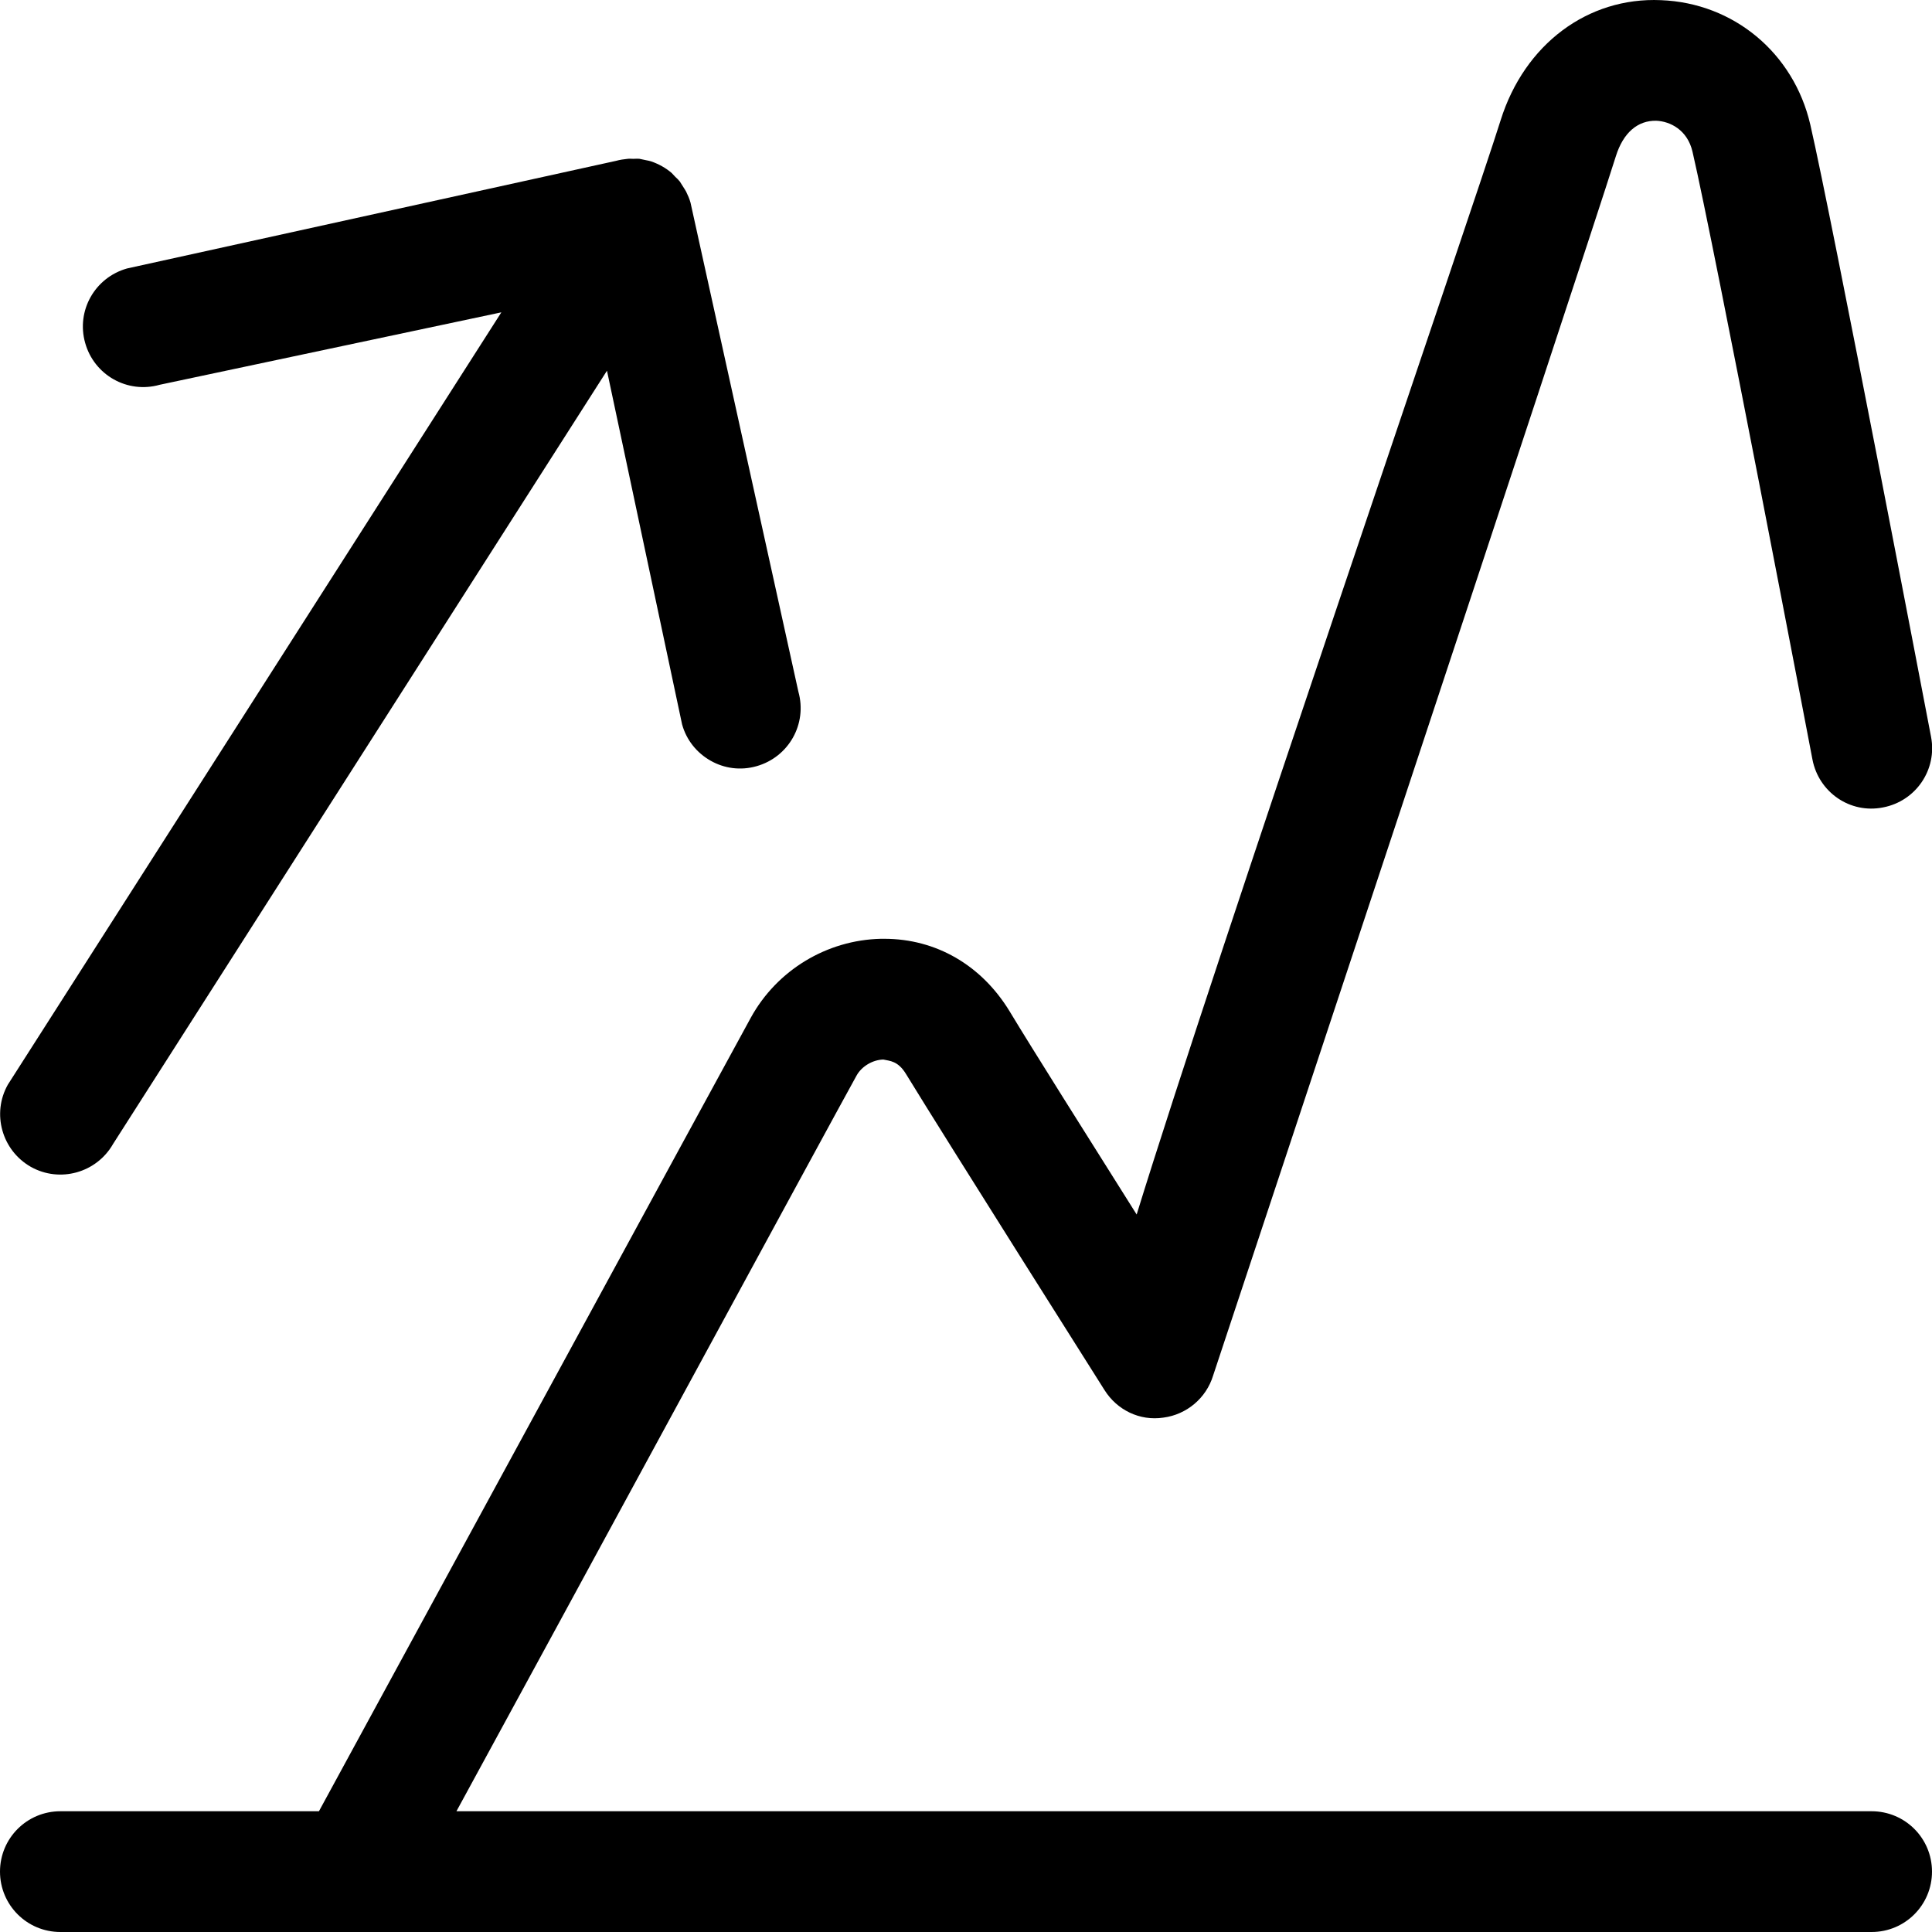 <svg width="24" height="24" viewBox="0 0 24 24" fill="none" xmlns="http://www.w3.org/2000/svg">
<path d="M23.25 22.5H5.67C6.968 20.122 10.332 13.917 10.64 13.362C10.703 13.247 10.84 13.165 10.973 13.162C11.053 13.18 11.155 13.177 11.255 13.342C11.758 14.165 13.72 17.267 13.72 17.267C13.875 17.515 14.158 17.655 14.453 17.61C14.742 17.572 14.985 17.367 15.07 17.087C15.07 17.087 19.635 3.33 20.073 1.94C20.165 1.647 20.345 1.495 20.575 1.5C20.745 1.507 20.962 1.612 21.025 1.885C21.293 3.037 22.503 9.37 22.515 9.435C22.593 9.842 22.983 10.112 23.392 10.03C23.8 9.952 24.067 9.56 23.988 9.152C23.938 8.89 22.76 2.727 22.488 1.547C22.282 0.66 21.538 0.037 20.633 0.002C19.723 -0.038 18.938 0.55 18.642 1.492C18.308 2.56 15.095 11.925 14.12 15.087C13.533 14.155 12.812 13.012 12.54 12.56C12.19 11.987 11.625 11.662 10.985 11.662H10.943C10.27 11.677 9.652 12.052 9.328 12.64C8.99 13.255 4.633 21.27 3.962 22.5H0.75C0.335 22.5 0 22.835 0 23.25C0 23.665 0.335 24 0.75 24H23.25C23.665 24 24 23.665 24 23.25C24 22.835 23.665 22.5 23.25 22.5Z" fill="black"/>
<path d="M9.918 8.593L8.578 2.518C8.565 2.47 8.545 2.425 8.523 2.38C8.513 2.36 8.5 2.343 8.488 2.323C8.473 2.3 8.46 2.278 8.445 2.255C8.428 2.235 8.41 2.215 8.39 2.198C8.375 2.183 8.36 2.165 8.345 2.15C8.27 2.085 8.183 2.038 8.09 2.005C8.07 1.998 8.048 1.995 8.025 1.99C8 1.985 7.973 1.978 7.945 1.973C7.918 1.97 7.893 1.973 7.865 1.973C7.843 1.973 7.82 1.97 7.798 1.973C7.748 1.978 7.7 1.985 7.653 1.998L1.578 3.335C1.178 3.448 0.945 3.86 1.058 4.26C1.17 4.66 1.583 4.893 1.983 4.78L6.228 3.88L0.098 13.473C-0.105 13.832 0.023 14.29 0.383 14.495C0.743 14.697 1.2 14.57 1.405 14.21L7.54 4.605L8.473 8.998C8.528 9.198 8.66 9.355 8.828 9.45C8.995 9.545 9.198 9.575 9.398 9.518C9.798 9.405 10.03 8.993 9.918 8.593Z" fill="black"/>
</svg>
